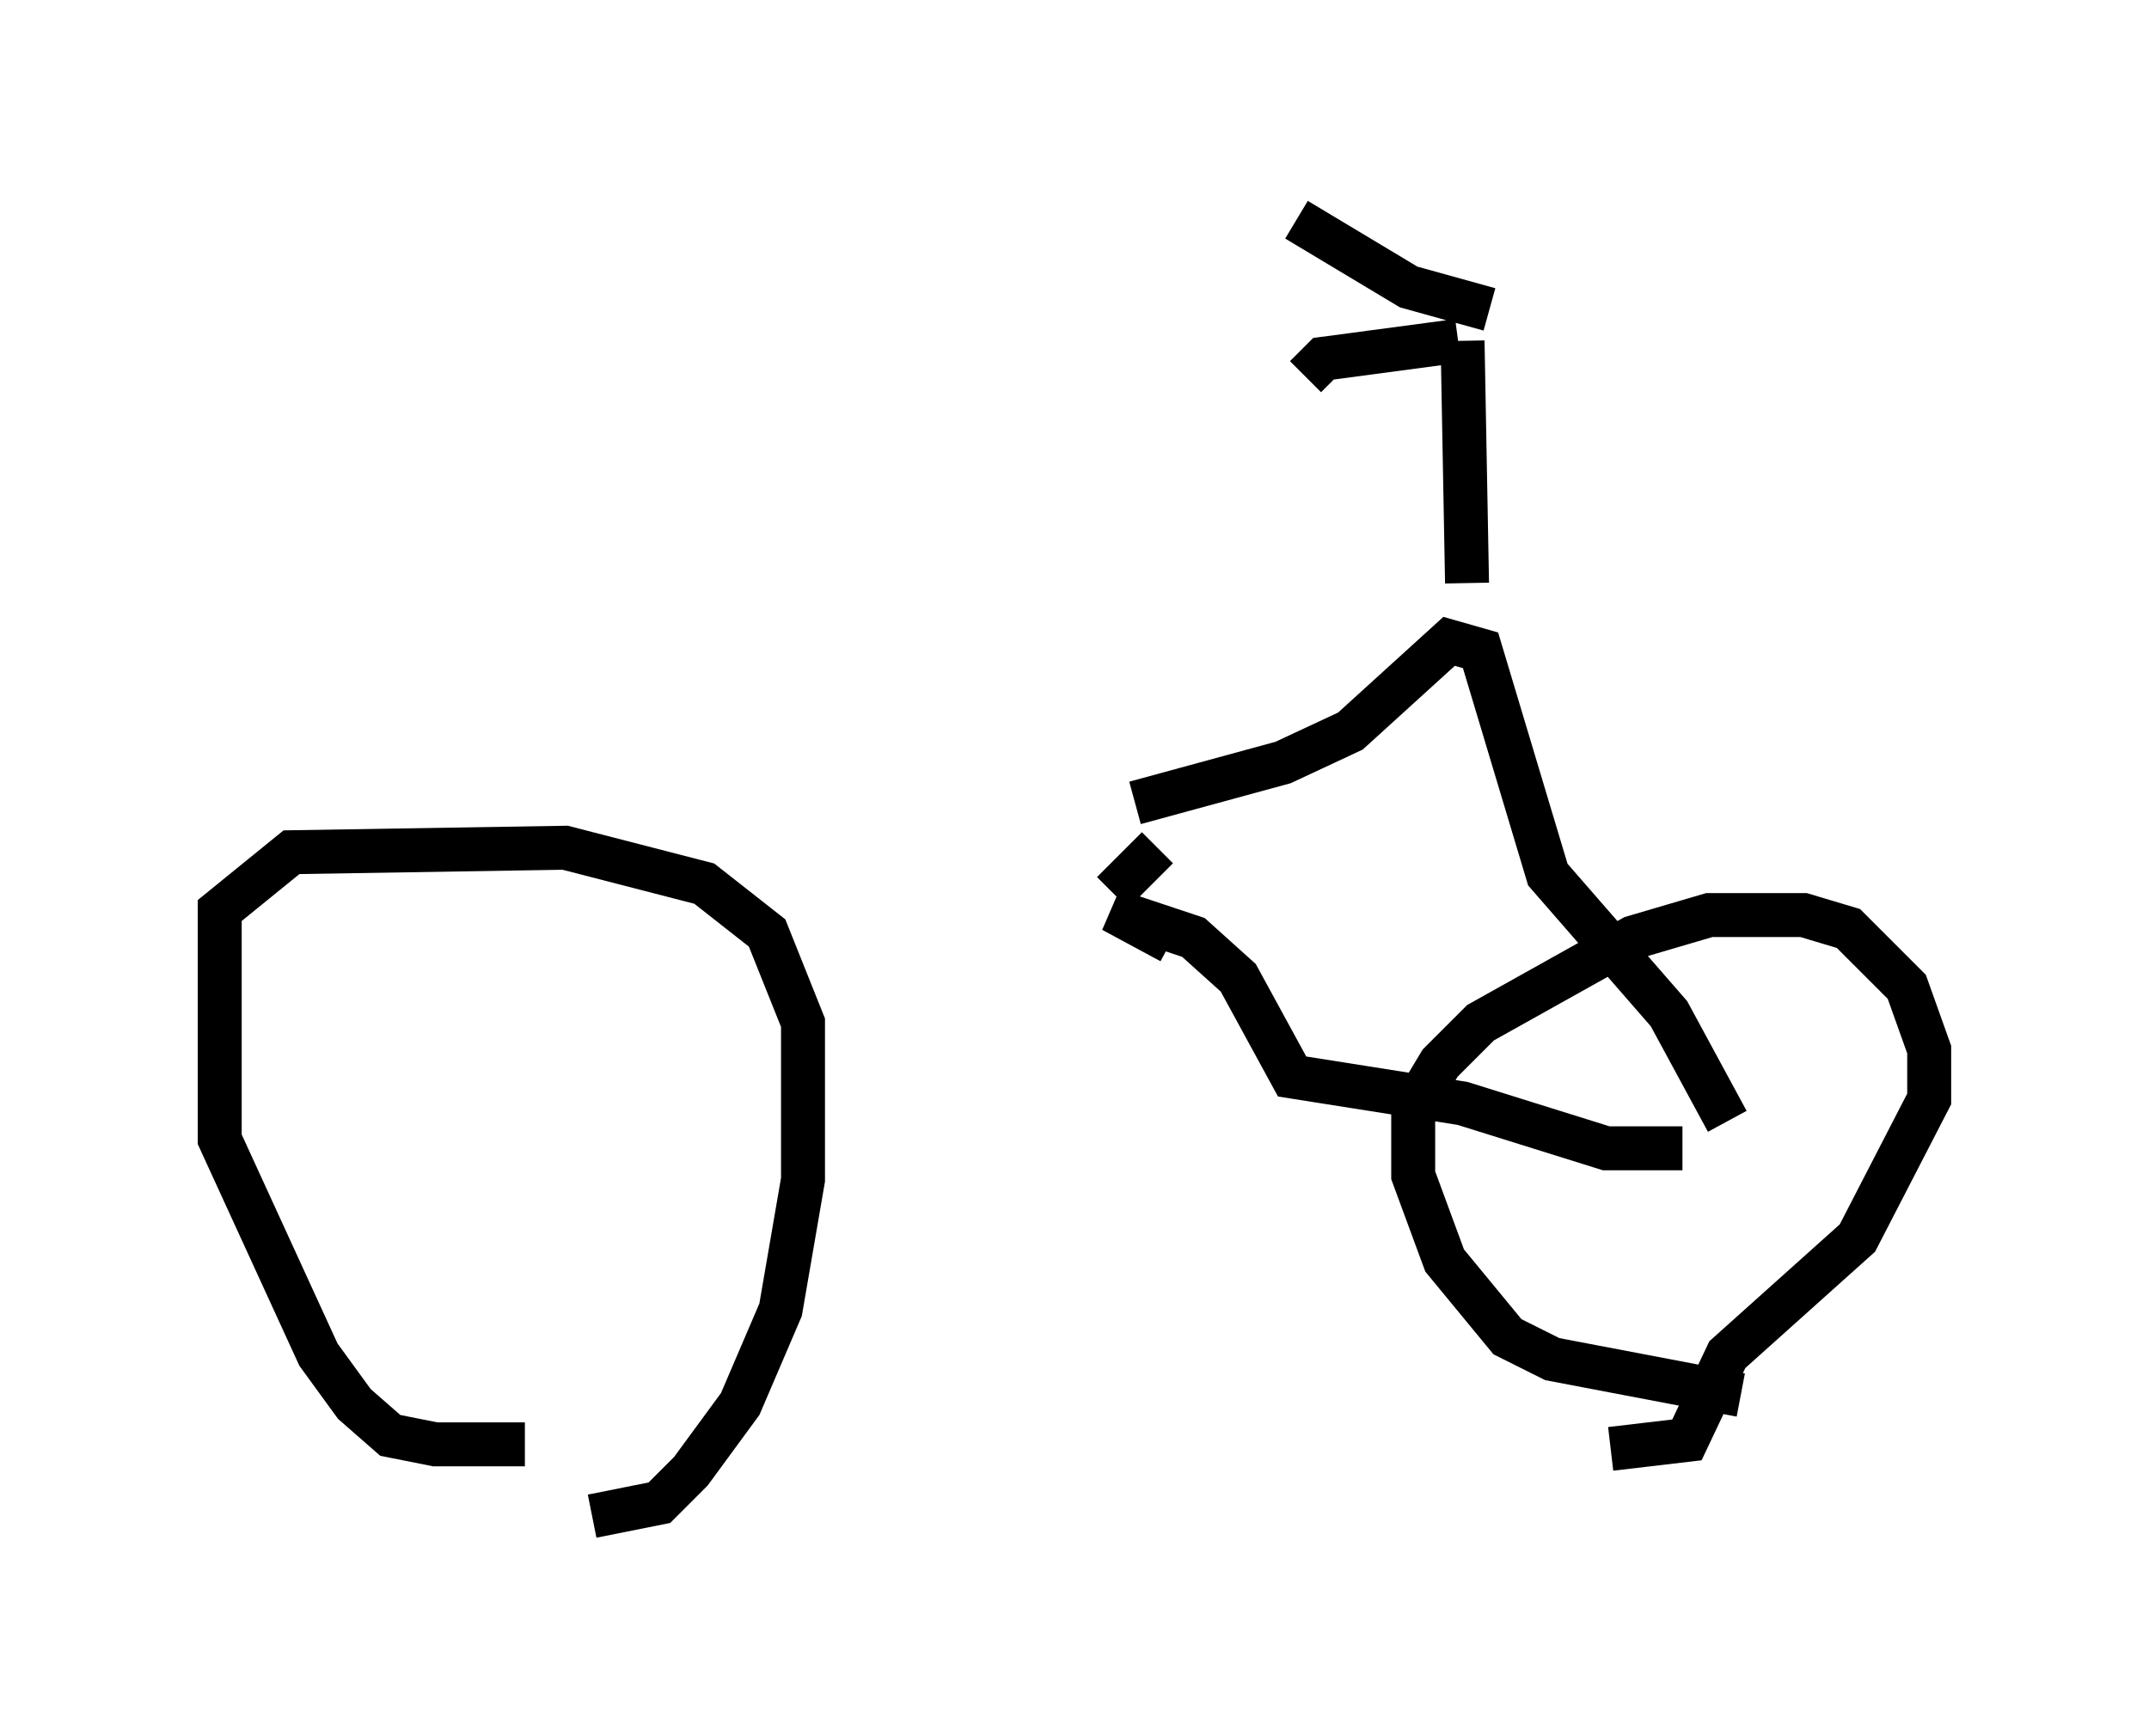 <?xml version="1.0" encoding="utf-8" ?>
<svg baseProfile="full" height="39.502" version="1.1" width="48.894" xmlns="http://www.w3.org/2000/svg" xmlns:ev="http://www.w3.org/2001/xml-events" xmlns:xlink="http://www.w3.org/1999/xlink"><defs /><rect fill="white" height="39.502" width="48.894" x="0" y="0" /><path d="M14.8, 32.052 m-2.858, 0.817 l-2.042, 0.0 -1.021, -0.204 l-0.817, -0.715 -0.817, -1.123 l-2.246, -4.9 0.0, -5.206 l1.633, -1.327 6.227, -0.102 l3.165, 0.817 1.429, 1.123 l0.817, 2.042 0.0, 3.573 l-0.51, 2.96 -0.919, 2.144 l-1.123, 1.531 -0.715, 0.715 l-1.531, 0.306 m26.134, -2.756 l-4.288, -0.817 -1.021, -0.51 l-1.429, -1.735 -0.715, -1.94 l0.0, -1.531 0.613, -1.021 l0.919, -0.919 3.471, -1.94 l1.735, -0.51 2.144, 0.0 l1.021, 0.306 1.327, 1.327 l0.51, 1.429 0.0, 1.123 l-1.633, 3.165 -2.96, 2.654 l-0.919, 1.94 -1.735, 0.204 m1.633, -6.84 l-1.735, 0.0 -3.267, -1.021 l-3.879, -0.613 -1.225, -2.246 l-1.021, -0.919 -1.838, -0.613 l1.327, 0.715 m12.658, 4.083 l-1.327, -2.45 -2.756, -3.165 l-1.531, -5.104 -0.715, -0.204 l-2.246, 2.042 -1.531, 0.715 l-3.369, 0.919 m7.554, -5.002 l-0.102, -5.513 m-0.102, 0.0 l-3.063, 0.408 -0.408, 0.408 m4.185, -1.531 l-1.838, -0.51 -2.552, -1.531 m-4.185, 15.313 l1.021, -1.021 " fill="none" stroke="black" stroke-width="1" /></svg>